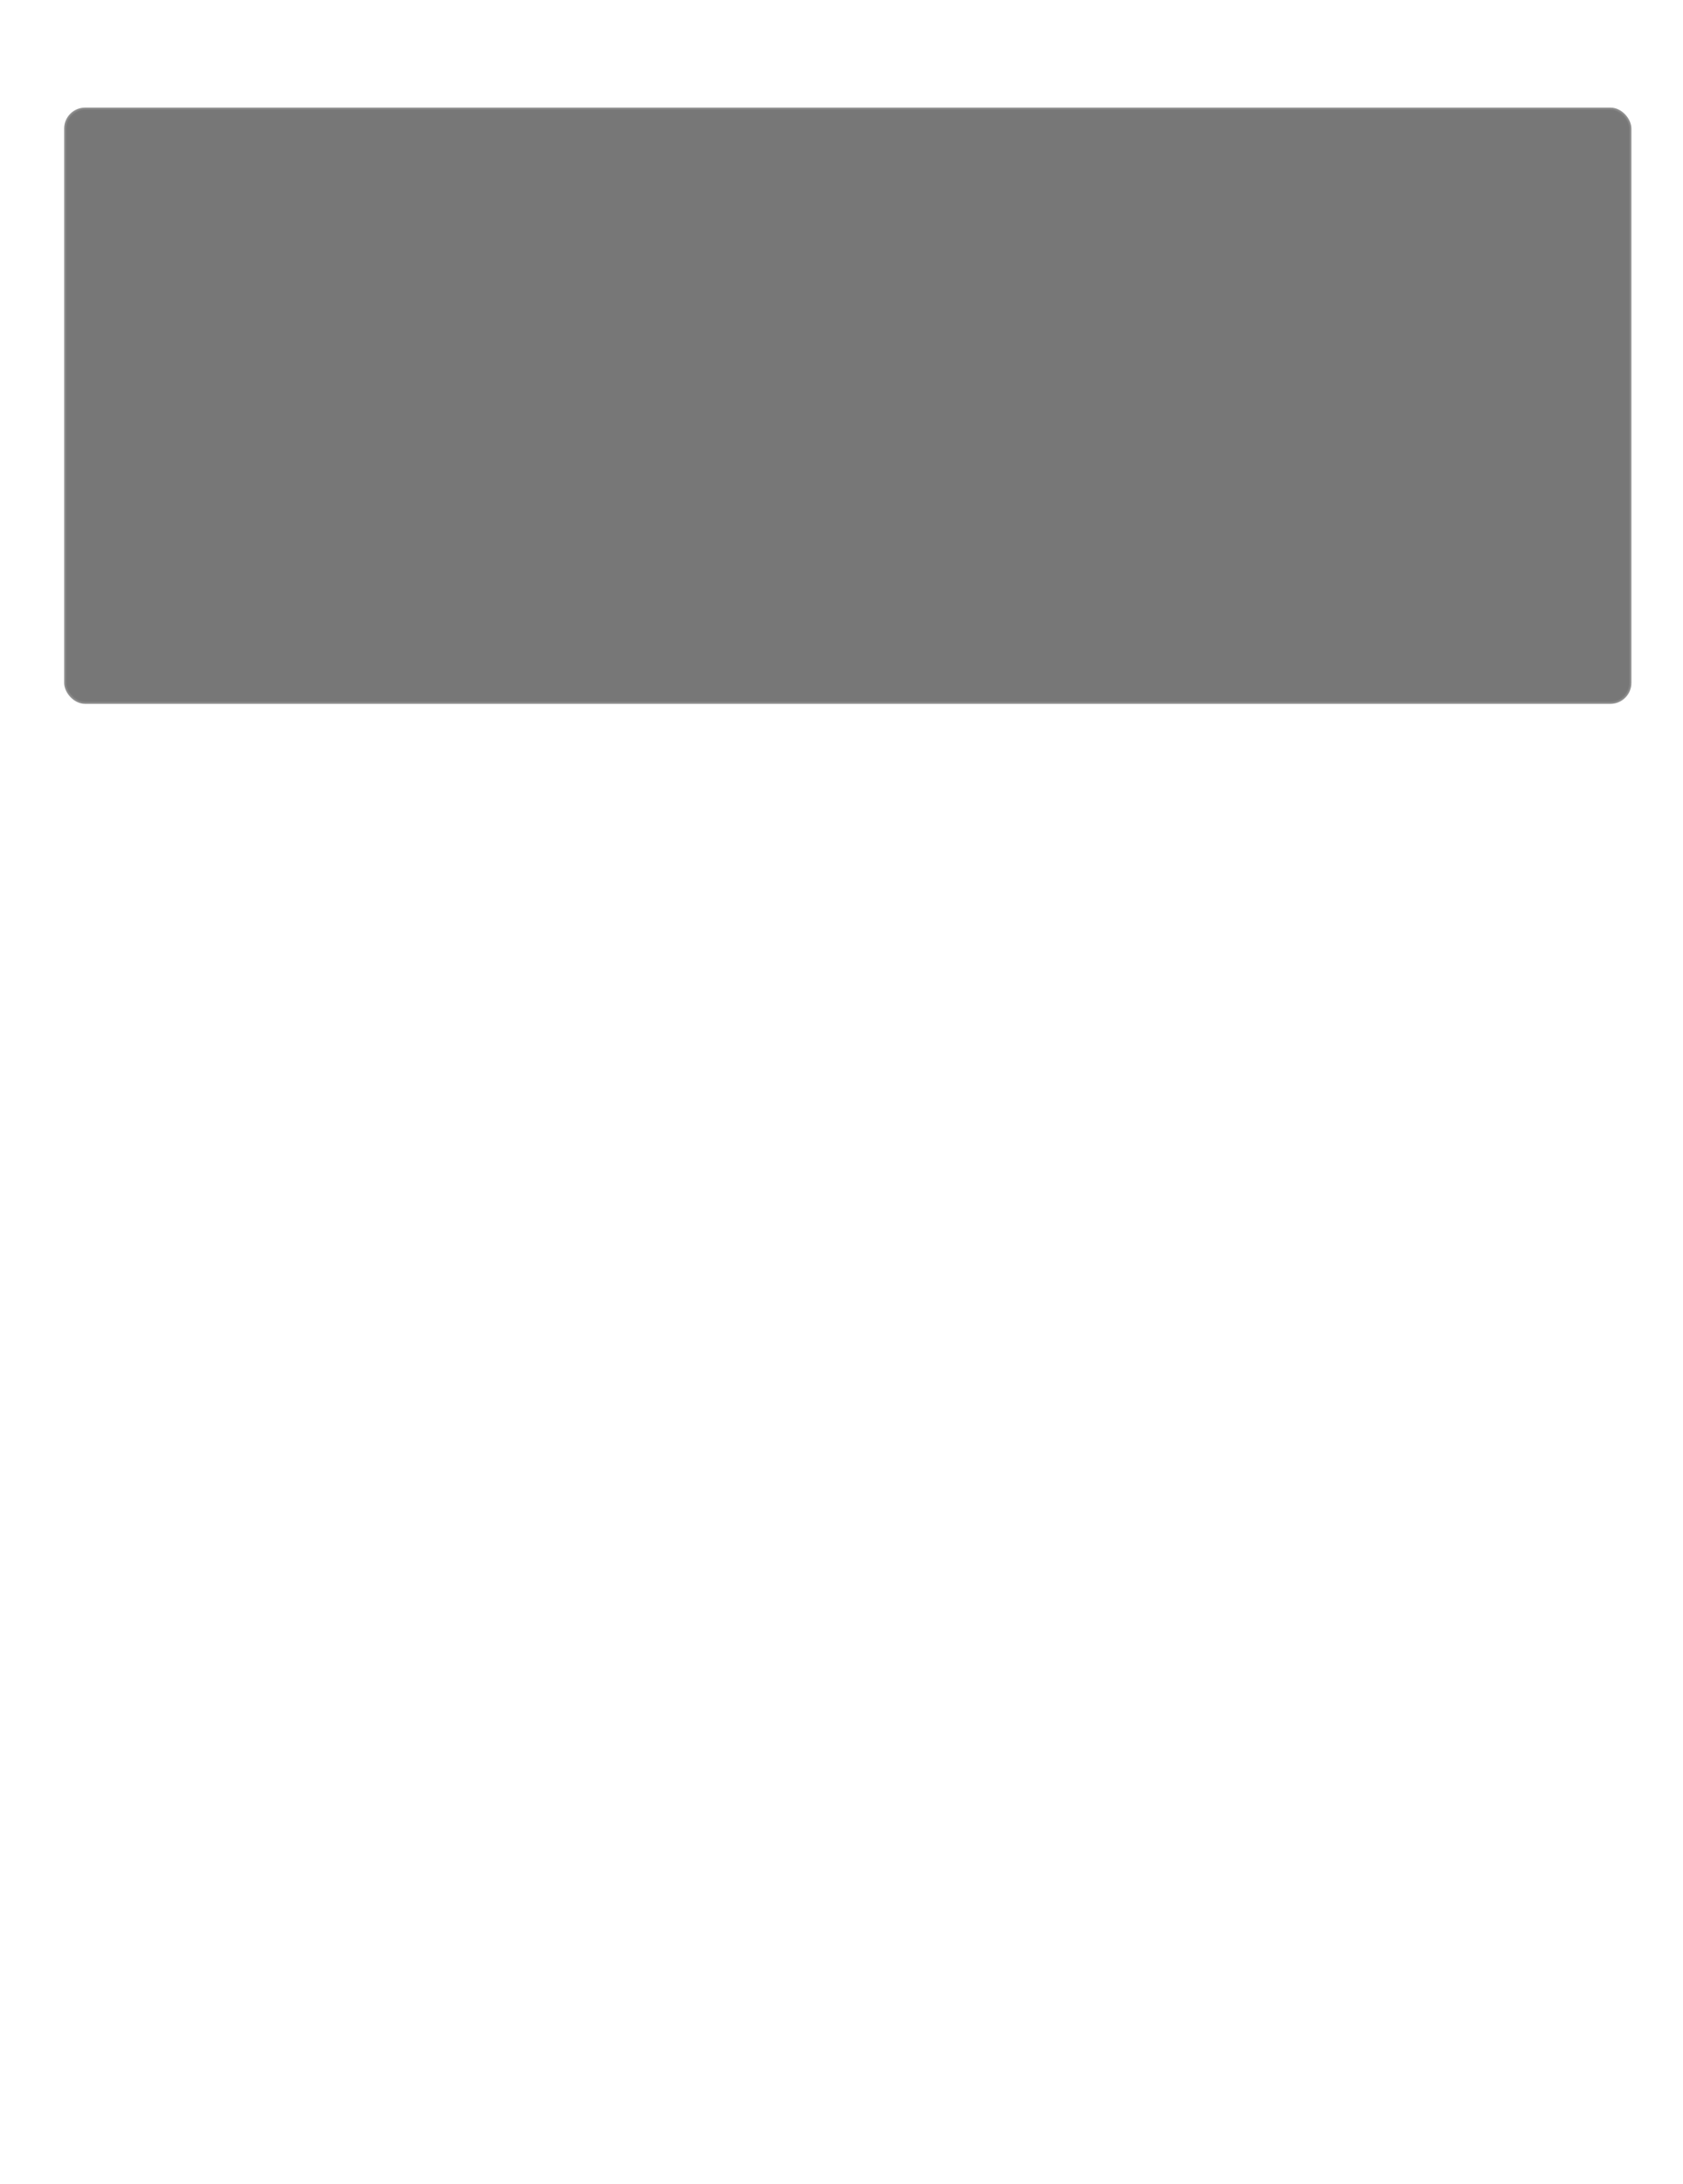 <?xml version="1.0" encoding="UTF-8" standalone="no"?>
<!-- Created with Inkscape (http://www.inkscape.org/) -->
<svg
   xmlns:dc="http://purl.org/dc/elements/1.1/"
   xmlns:cc="http://web.resource.org/cc/"
   xmlns:rdf="http://www.w3.org/1999/02/22-rdf-syntax-ns#"
   xmlns:svg="http://www.w3.org/2000/svg"
   xmlns="http://www.w3.org/2000/svg"
   xmlns:sodipodi="http://inkscape.sourceforge.net/DTD/sodipodi-0.dtd"
   xmlns:inkscape="http://www.inkscape.org/namespaces/inkscape"
   width="811.09"
   height="1052.362"
   id="svg6663"
   sodipodi:version="0.32"
   inkscape:version="0.43"
   version="1.0"
   sodipodi:docbase="D:\development\web\xanthin\files"
   sodipodi:docname="page2.svg">
  <defs
     id="defs6665" />
  <sodipodi:namedview
     id="base"
     pagecolor="#ffffff"
     bordercolor="#666666"
     borderopacity="1.0"
     inkscape:pageopacity="0.0"
     inkscape:pageshadow="2"
     inkscape:zoom="0.7"
     inkscape:cx="375"
     inkscape:cy="829.72506"
     inkscape:document-units="px"
     inkscape:current-layer="layer1"
     inkscape:window-width="756"
     inkscape:window-height="594"
     inkscape:window-x="203"
     inkscape:window-y="120" />
  <g
     inkscape:label="Layer 1"
     inkscape:groupmode="layer"
     id="layer1">
    <rect
       style="opacity:0.9;fill:#696969;fill-opacity:1;stroke:#868686;stroke-width:1.056;stroke-miterlimit:4;stroke-dasharray:none;stroke-dashoffset:0;stroke-opacity:1"
       id="rect6671"
       width="754.268"
       height="286.302"
       x="31.438"
       y="52.371"
       rx="9.6"
       ry="9.6" />
  </g>
</svg>
